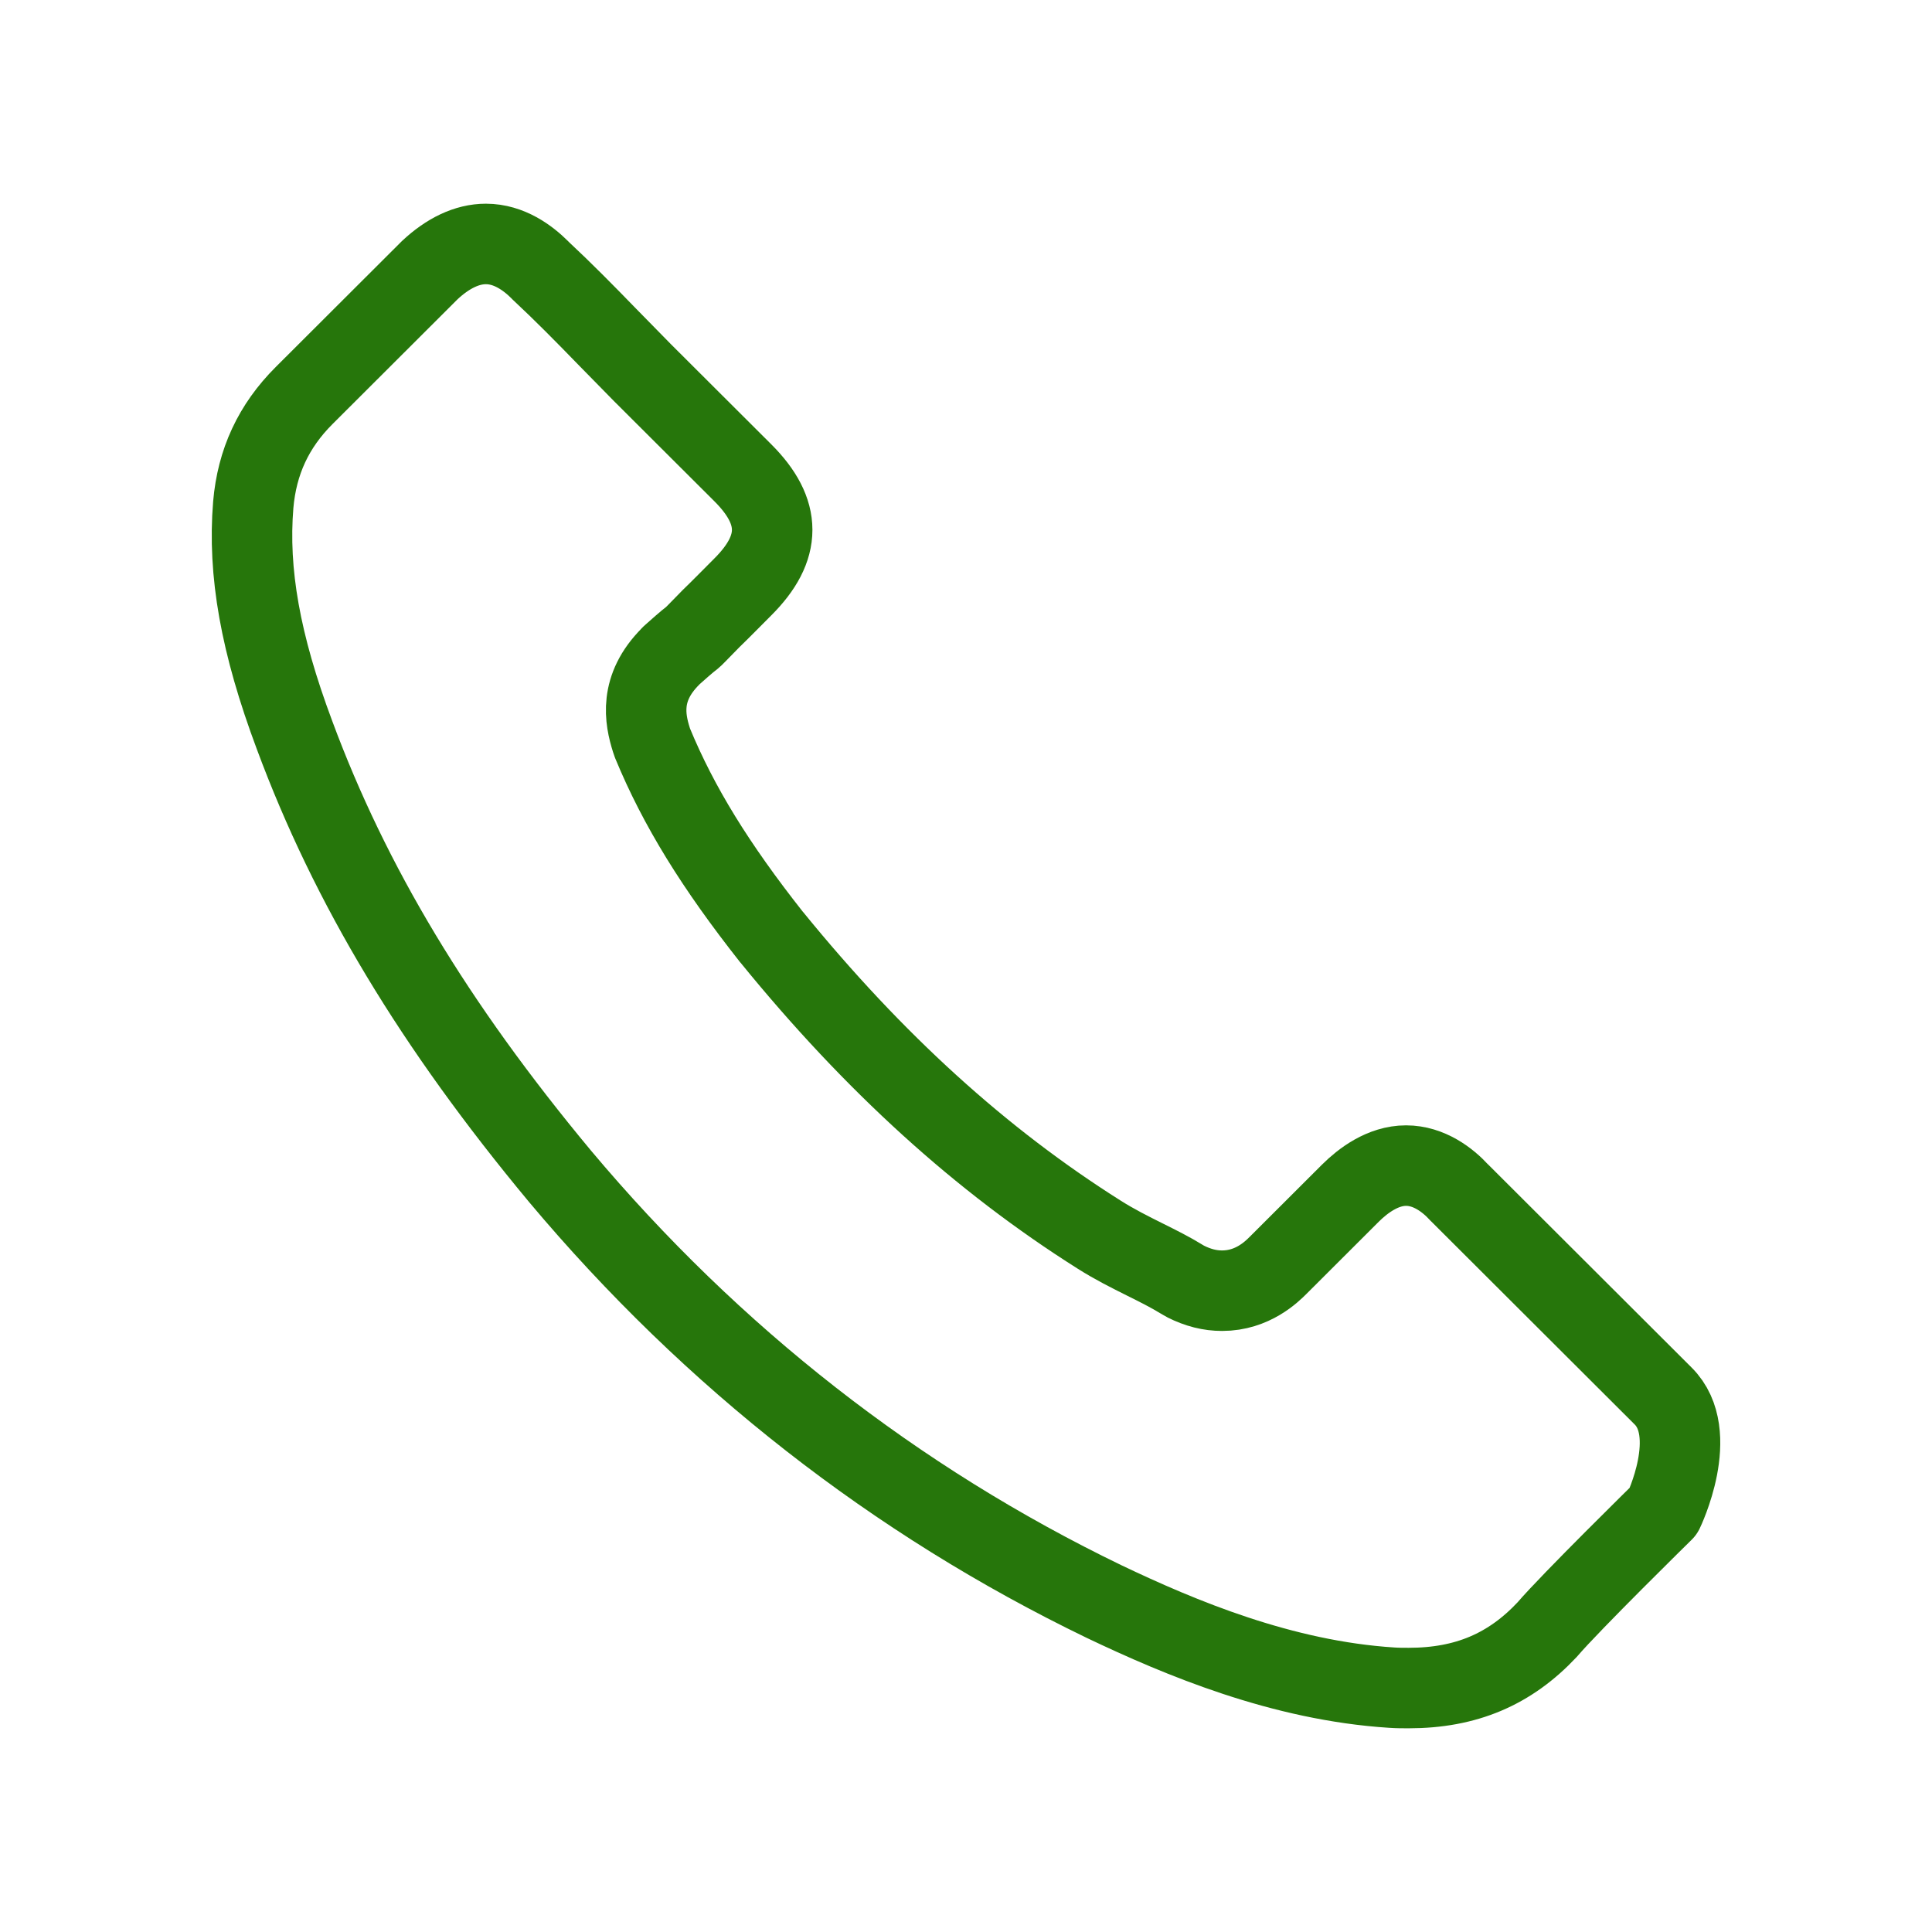 <svg width="48" height="48" viewBox="0 0 48 48" fill="none" xmlns="http://www.w3.org/2000/svg">
<path d="M41.327 37.542C41.327 37.542 39.009 39.818 38.441 40.485C37.516 41.472 36.426 41.939 34.998 41.939C34.86 41.939 34.714 41.939 34.576 41.929C31.856 41.756 29.328 40.695 27.432 39.791C22.248 37.286 17.695 33.73 13.913 29.224C10.789 25.467 8.701 21.994 7.318 18.264C6.466 15.988 6.155 14.215 6.292 12.542C6.384 11.473 6.796 10.586 7.556 9.827L10.679 6.71C11.128 6.29 11.604 6.061 12.072 6.061C12.649 6.061 13.116 6.409 13.409 6.701C13.418 6.71 13.427 6.72 13.436 6.729C13.995 7.25 14.526 7.789 15.085 8.365C15.369 8.657 15.662 8.95 15.955 9.252L18.456 11.747C19.427 12.716 19.427 13.612 18.456 14.581C18.19 14.846 17.934 15.111 17.668 15.367C16.898 16.153 17.503 15.55 16.706 16.262C16.688 16.281 16.669 16.29 16.66 16.308C15.873 17.094 16.019 17.862 16.184 18.383C16.193 18.411 16.202 18.438 16.212 18.465C16.862 20.038 17.778 21.518 19.17 23.283L19.179 23.292C21.707 26.399 24.372 28.822 27.313 30.677C27.688 30.915 28.073 31.107 28.439 31.29C28.769 31.454 29.08 31.61 29.346 31.774C29.383 31.793 29.419 31.82 29.456 31.838C29.767 31.994 30.061 32.067 30.363 32.067C31.123 32.067 31.599 31.591 31.755 31.436L33.55 29.644C33.862 29.334 34.356 28.959 34.933 28.959C35.501 28.959 35.968 29.315 36.252 29.626C36.261 29.635 36.261 29.635 36.271 29.644L41.318 34.681C42.261 35.613 41.327 37.542 41.327 37.542Z" stroke="#26760B" stroke-width="2" stroke-linecap="round" stroke-linejoin="round"/>
</svg>

